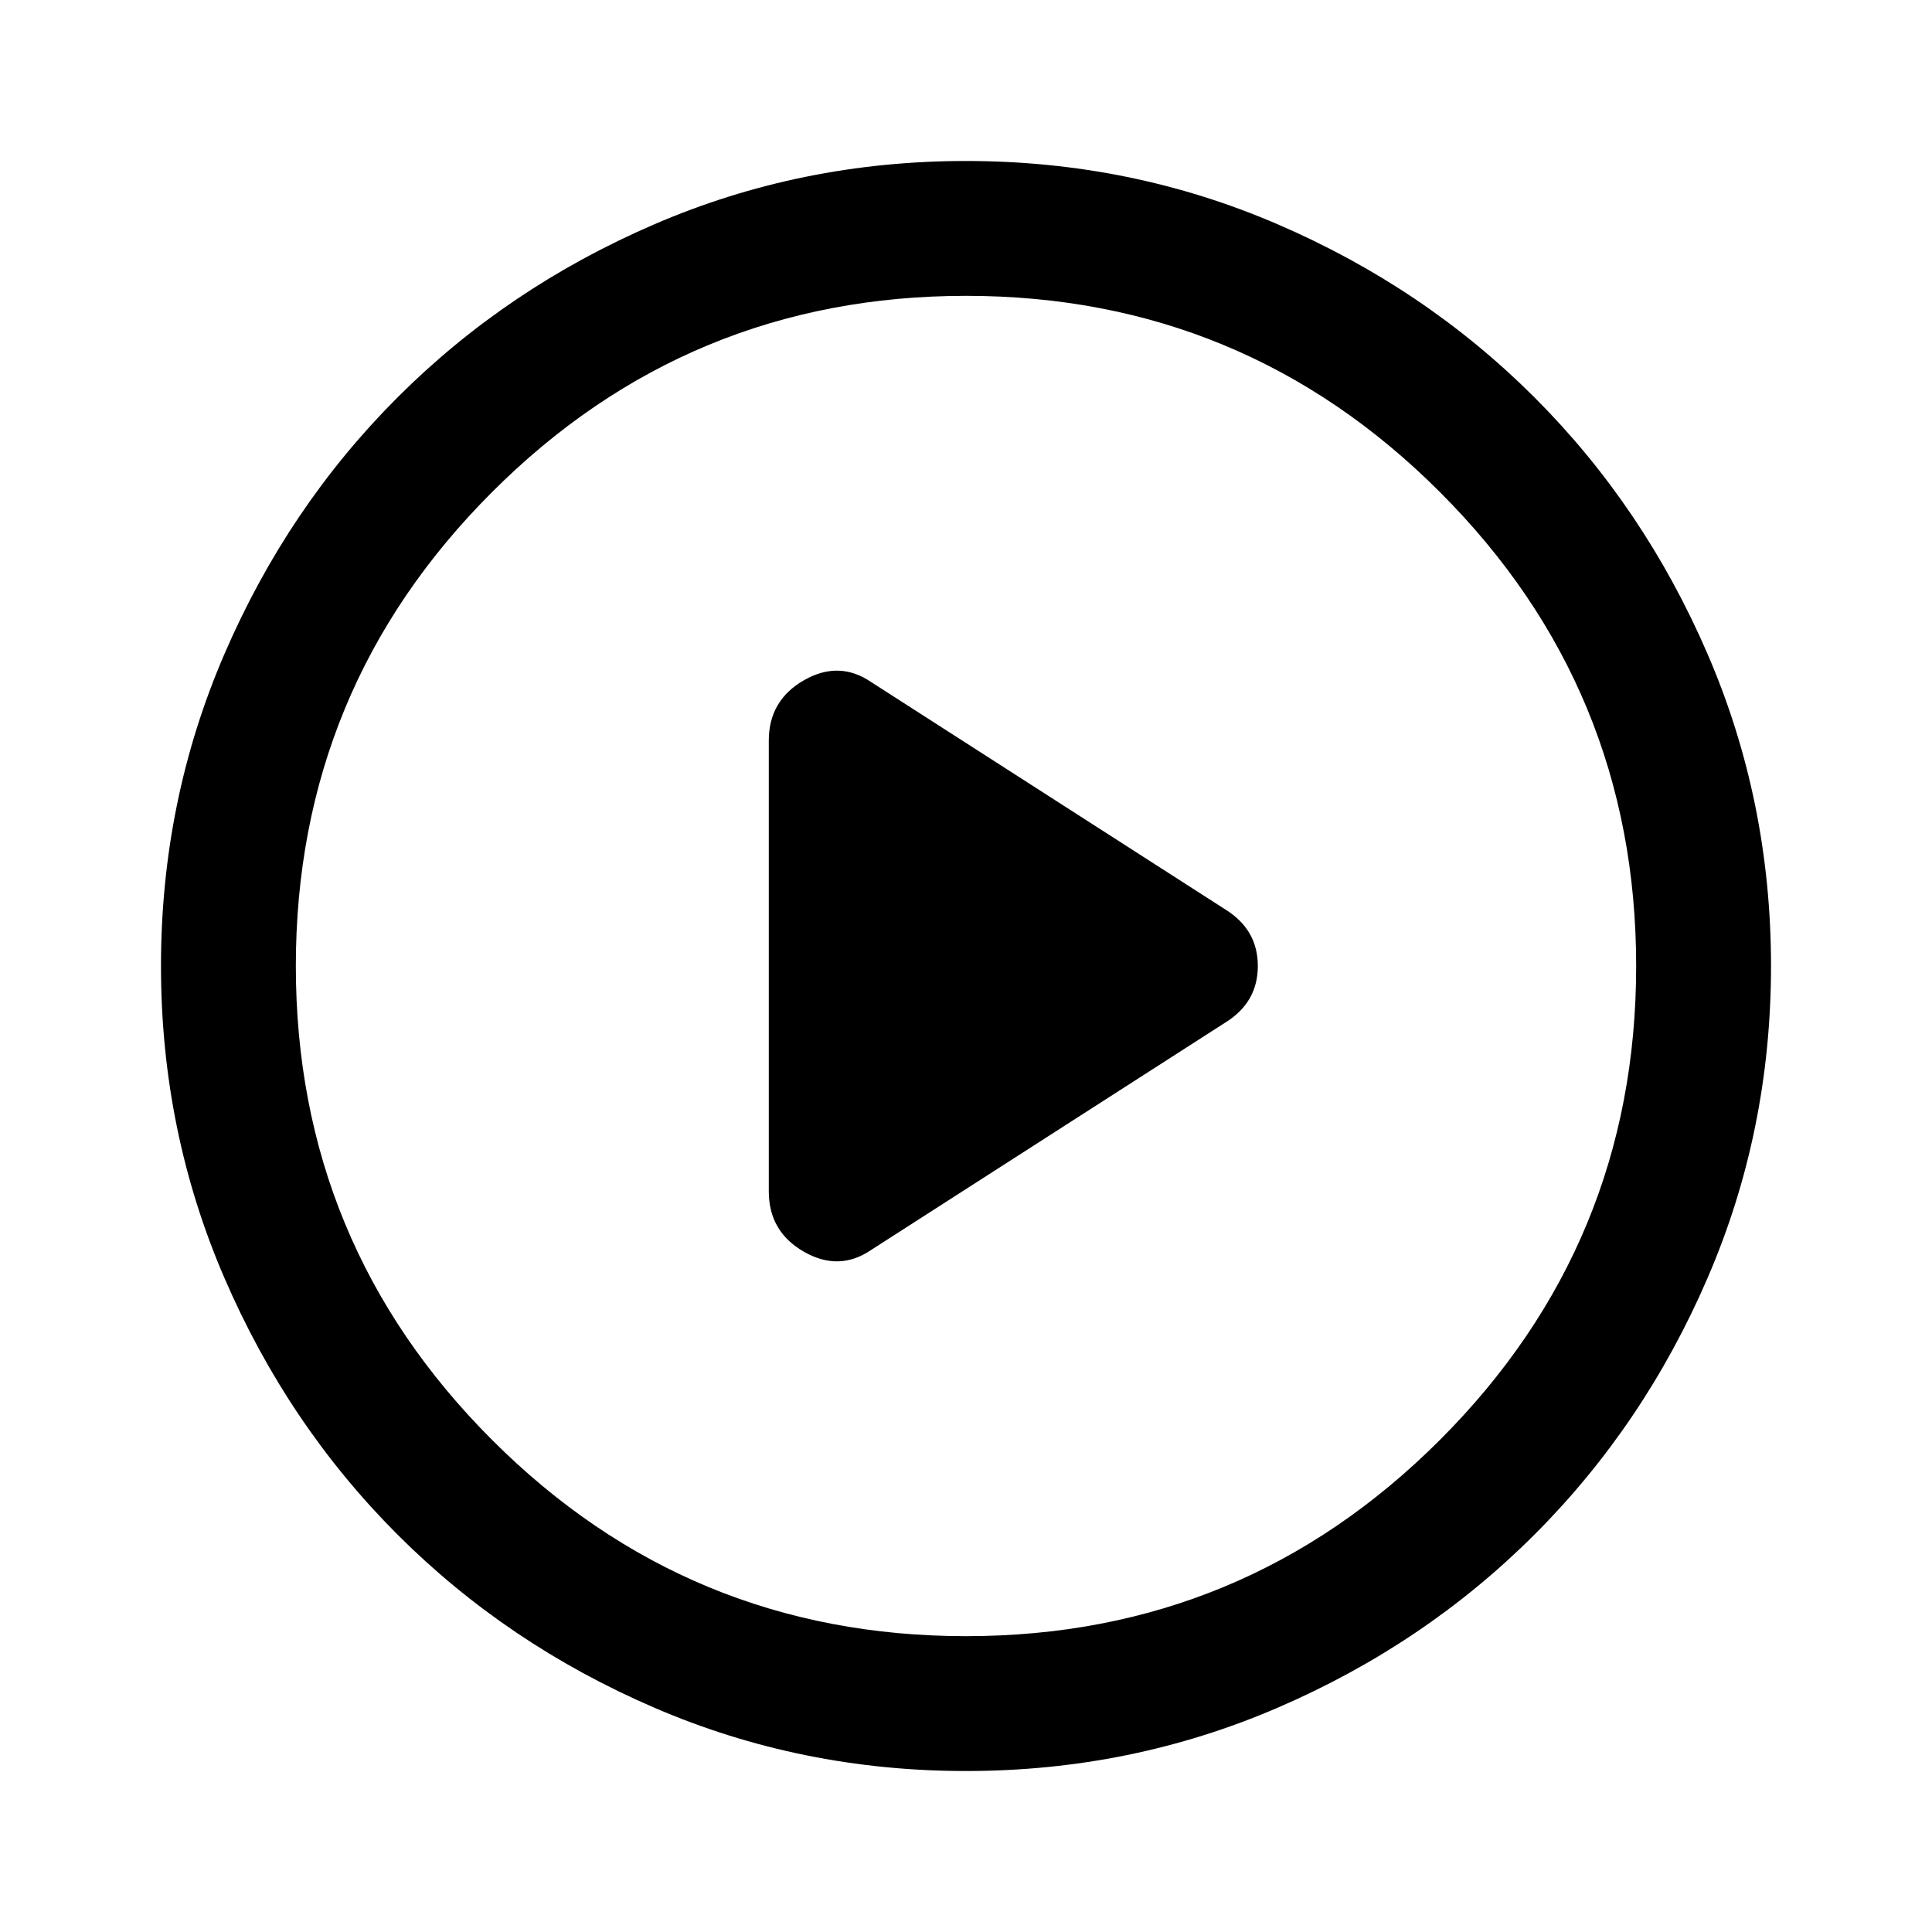 <svg xmlns="http://www.w3.org/2000/svg" height="40" width="40"><path d="M15.917 15.333v9.334q0 .833.729 1.25.729.416 1.396-.042l7.333-4.708q.667-.417.667-1.167t-.667-1.167l-7.333-4.708q-.667-.458-1.396-.042-.729.417-.729 1.25ZM20 36.667q-3.417 0-6.458-1.313-3.042-1.312-5.313-3.583t-3.583-5.313Q3.333 23.417 3.333 20q0-3.417 1.313-6.458Q5.958 10.5 8.229 8.229t5.313-3.583Q16.583 3.333 20 3.333q3.417 0 6.458 1.313 3.042 1.312 5.313 3.583t3.583 5.313q1.313 3.041 1.313 6.458 0 3.417-1.313 6.458-1.312 3.042-3.583 5.313t-5.313 3.583Q23.417 36.667 20 36.667ZM20 20Zm0 13.875q5.75 0 9.812-4.063Q33.875 25.75 33.875 20q0-5.75-4.063-9.812Q25.75 6.125 20 6.125q-5.75 0-9.812 4.063Q6.125 14.25 6.125 20q0 5.75 4.063 9.812Q14.25 33.875 20 33.875Z"/></svg>